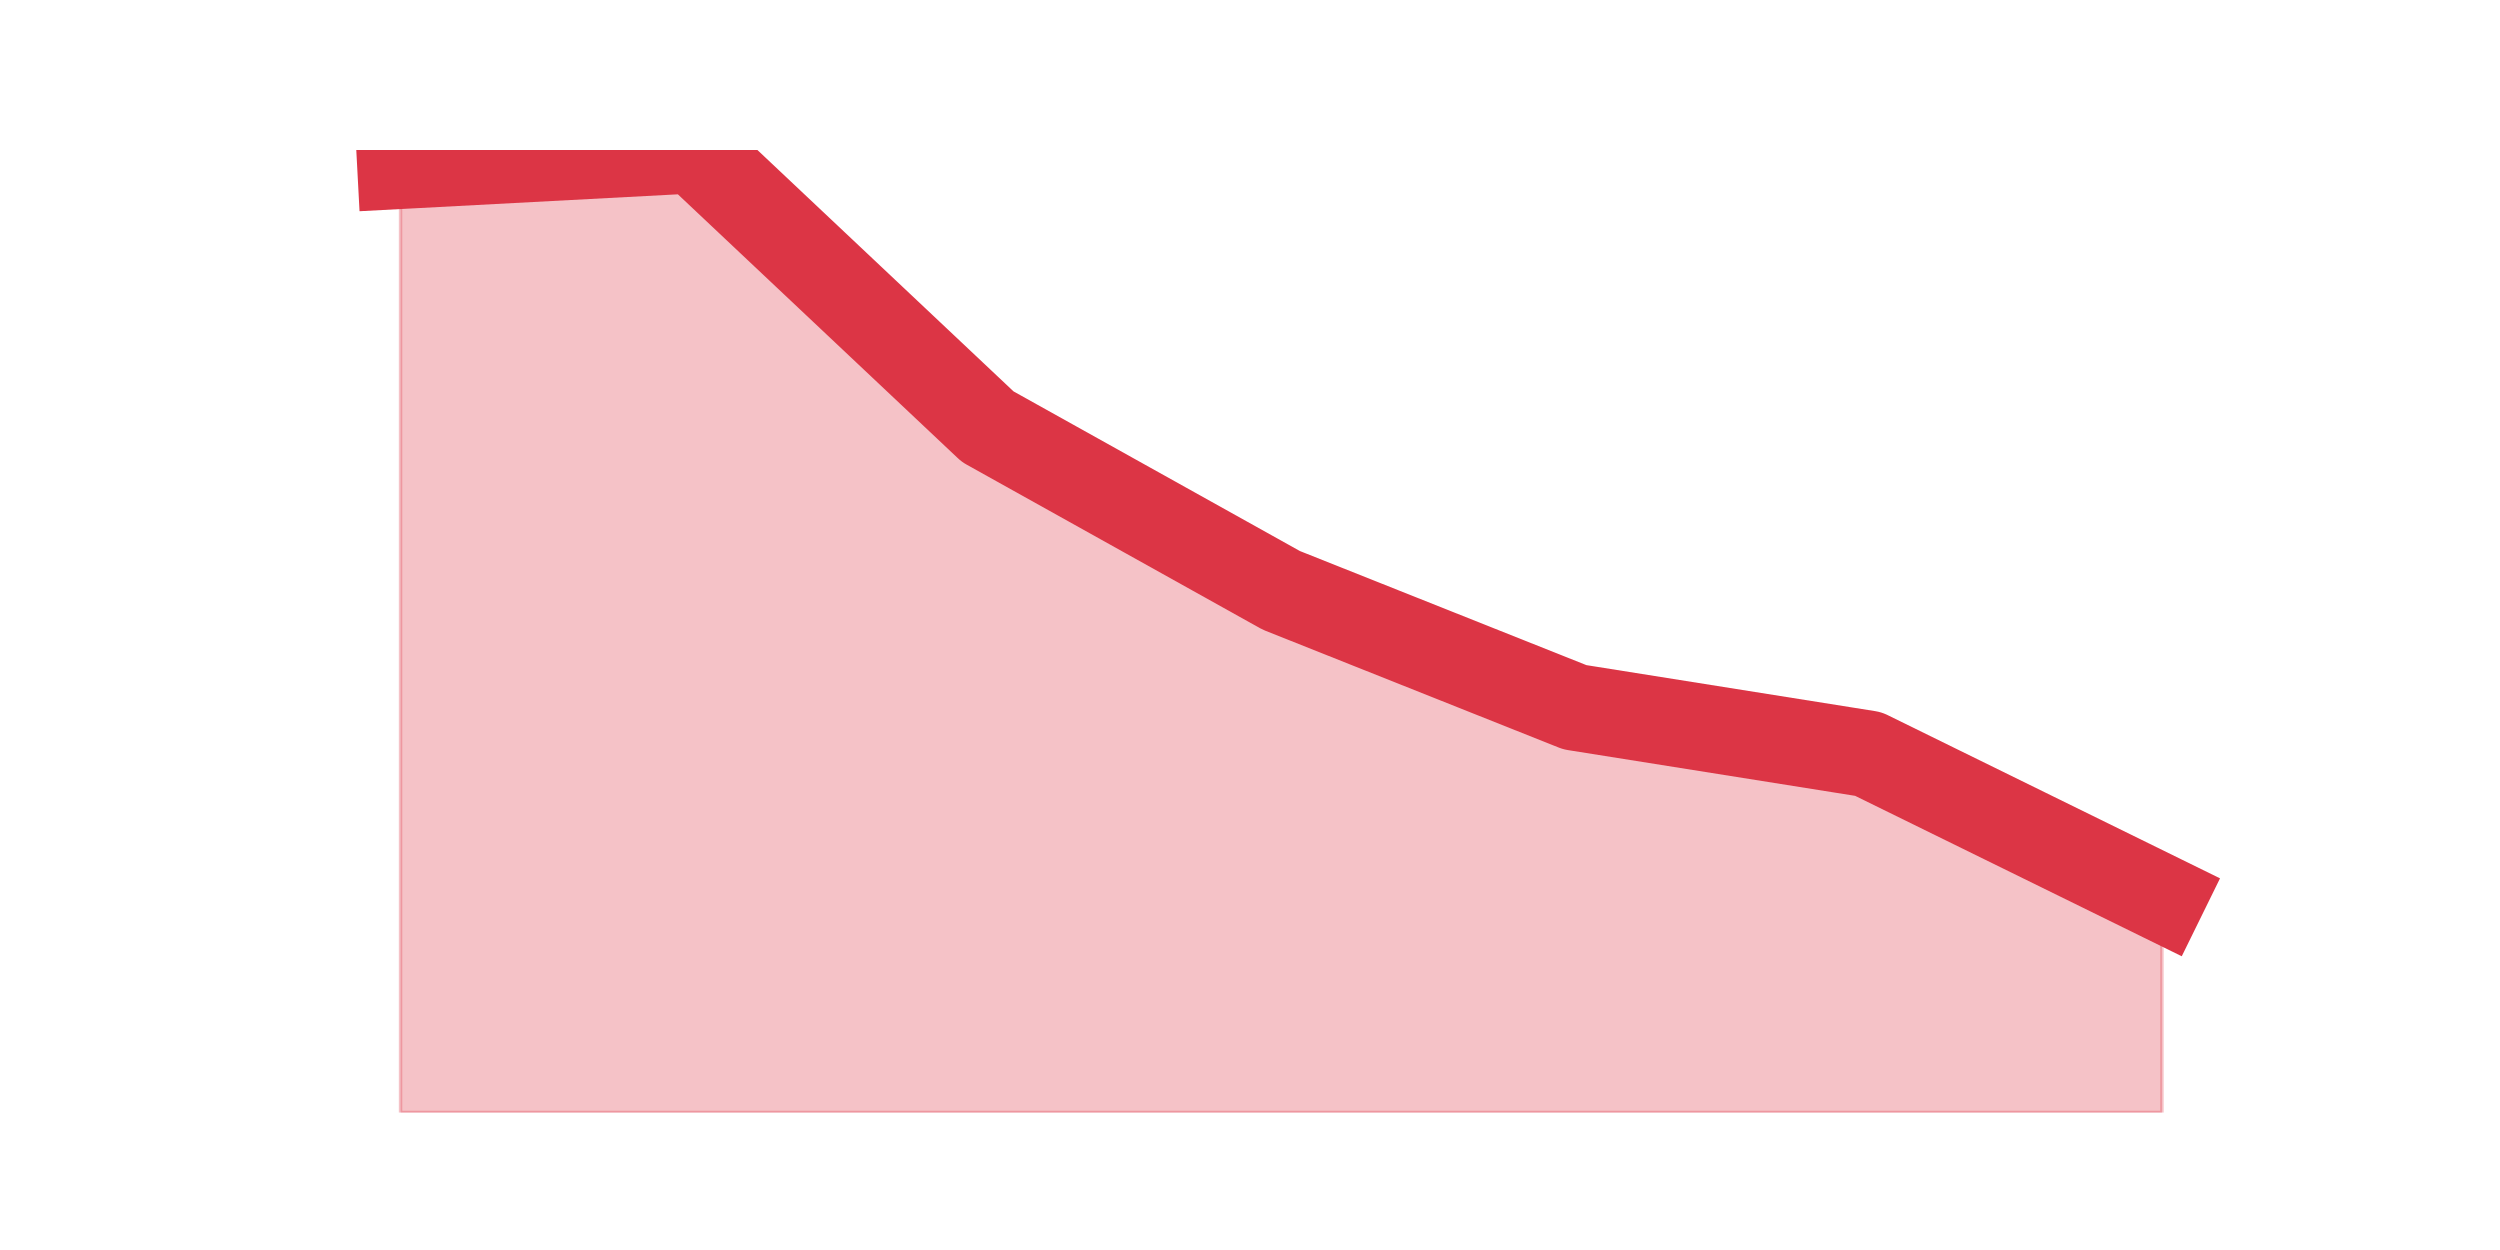 <?xml version="1.0" encoding="utf-8" standalone="no"?>
<!DOCTYPE svg PUBLIC "-//W3C//DTD SVG 1.1//EN"
  "http://www.w3.org/Graphics/SVG/1.1/DTD/svg11.dtd">
<svg height="360pt" version="1.1" viewBox="0 0 720 360" width="720pt" xmlns="http://www.w3.org/2000/svg" xmlns:xlink="http://www.w3.org/1999/xlink">
 <defs>
  <style type="text/css">*{stroke-linecap:butt;stroke-linejoin:round;}</style>
 </defs>
 <g id="figure_1">
  <g id="patch_1">
   <path d="M 0 360 
L 720 360 
L 720 0 
L 0 0 
z
" style="fill:none;"/>
  </g>
  <g id="axes_1">
   <g id="matplotlib.axis_1"/>
   <g id="matplotlib.axis_2"/>
   <g id="PolyCollection_1">
    <defs>
     <path d="M 115.364 -312.311 
L 115.364 -39.6 
L 199.909 -39.6 
L 284.455 -39.6 
L 369 -39.6 
L 453.545 -39.6 
L 538.091 -39.6 
L 622.636 -39.6 
L 622.636 -101.325 
L 622.636 -101.325 
L 538.091 -142.849 
L 453.545 -156.316 
L 369 -189.984 
L 284.455 -237.119 
L 199.909 -316.8 
L 115.364 -312.311 
z
" id="m7165c63e5d" style="stroke:#dc3545;stroke-opacity:0.3;"/>
    </defs>
    <g clip-path="url(#p60820d5d64)">
     <use style="fill:#dc3545;fill-opacity:0.3;stroke:#dc3545;stroke-opacity:0.3;" x="0" xlink:href="#m7165c63e5d" y="360"/>
    </g>
   </g>
   <g id="line2d_1">
    <path clip-path="url(#p60820d5d64)" d="M 115.364 47.689 
L 199.909 43.2 
L 284.455 122.881 
L 369 170.016 
L 453.545 203.684 
L 538.091 217.151 
L 622.636 258.675 
" style="fill:none;stroke:#dc3545;stroke-linecap:square;stroke-width:25;"/>
   </g>
  </g>
 </g>
 <defs>
  <clipPath id="p60820d5d64">
   <rect height="277.2" width="558" x="90" y="43.2"/>
  </clipPath>
 </defs>
</svg>
